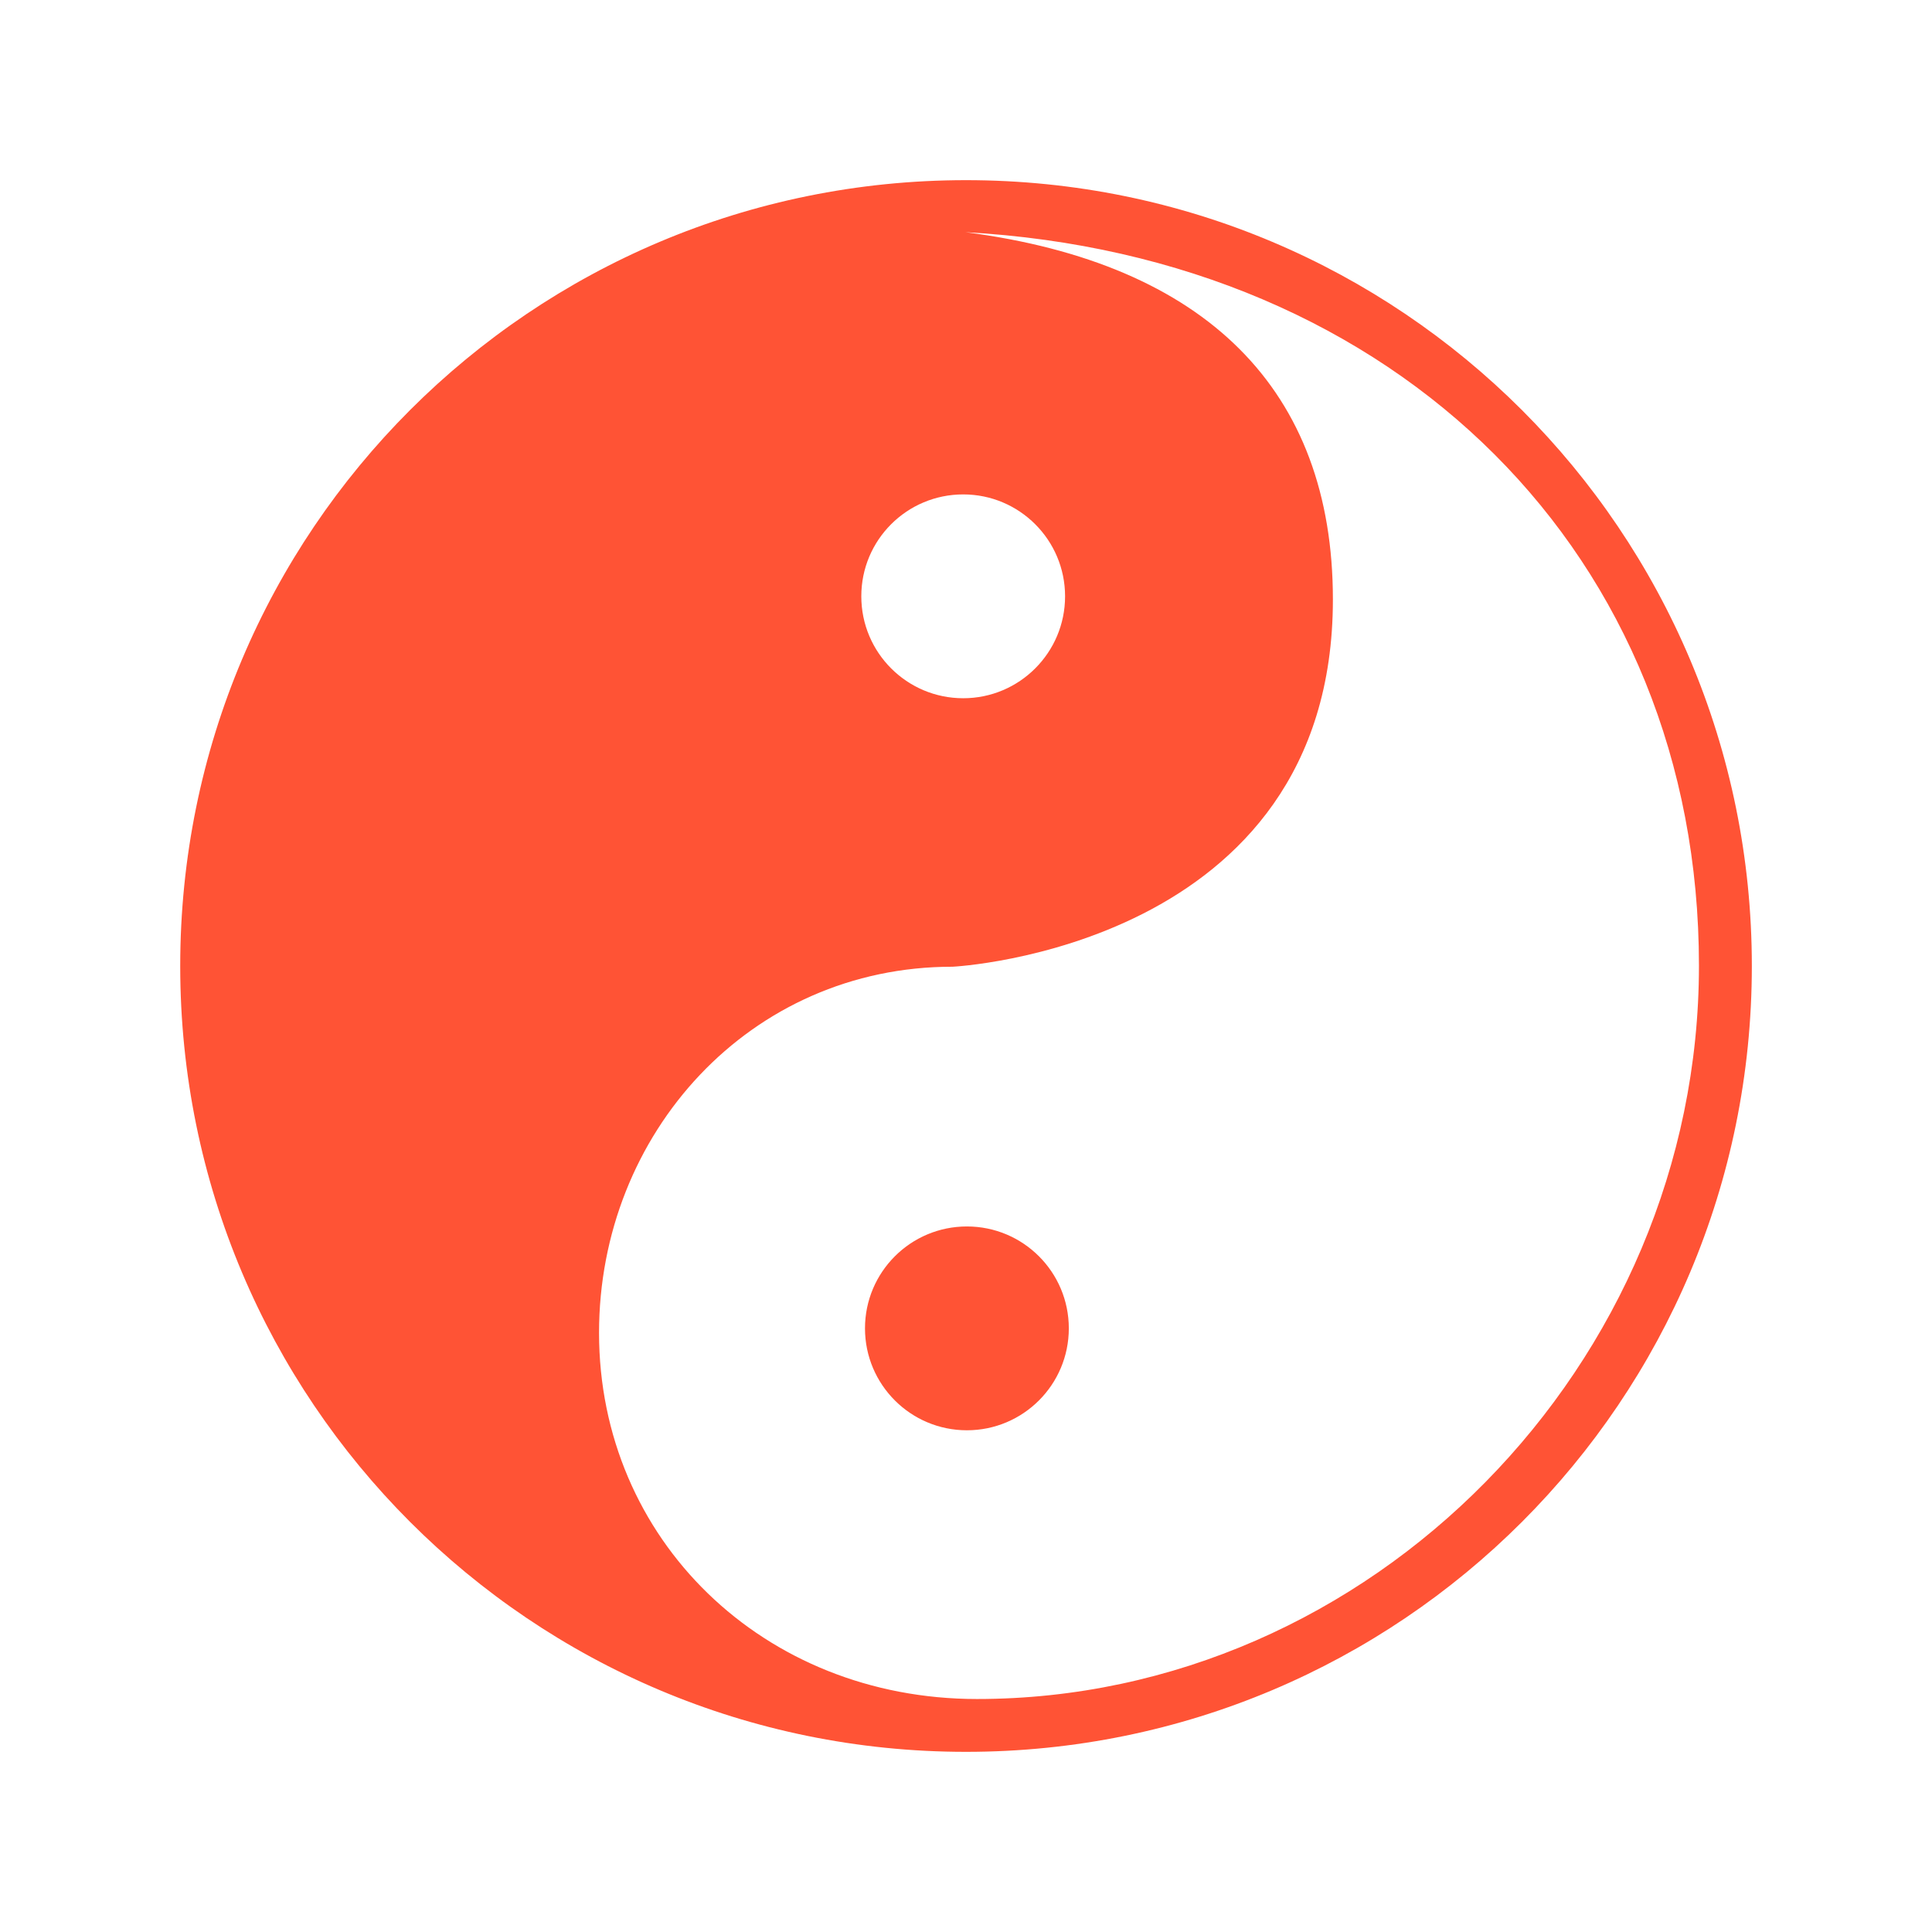 <?xml version="1.0" encoding="utf-8"?>
<!-- Generated by IcoMoon.io -->
<!DOCTYPE svg PUBLIC "-//W3C//DTD SVG 1.1//EN" "http://www.w3.org/Graphics/SVG/1.1/DTD/svg11.dtd">
<svg version="1.1" xmlns="http://www.w3.org/2000/svg" xmlns:xlink="http://www.w3.org/1999/xlink" width="256" height="256" viewBox="0 0 256 256">
<g id="icomoon-ignore">
</g>
<path d="M128 23.872c-57.608 0-104.12 46.52-104.12 104.128 0 57.592 46.512 104.128 104.12 104.128 57.6 0 104.128-46.528 104.128-104.128 0-57.608-46.536-104.128-104.128-104.128zM127.632 65.512c7.448 0 13.496 6.040 13.496 13.504 0 7.456-6.048 13.504-13.496 13.504-7.464 0-13.504-6.048-13.504-13.504-0.008-7.464 6.040-13.504 13.504-13.504zM129.456 225.128c-28.328 0-50.080-21.152-50.080-48.52 0-26.44 20.016-48.536 46.856-48.512 0 0 50.384-2.48 50.384-48.664 0-27.76-16.8-44.536-48.68-48.664 57.384 3.184 97.184 42.984 97.184 97.176 0.008 52.88-43.512 97.184-95.664 97.184zM128.12 162.512c-7.456 0-13.504 6.040-13.504 13.504 0 7.456 6.048 13.504 13.504 13.504s13.504-6.048 13.504-13.504c0-7.464-6.048-13.504-13.504-13.504z" fill="#ff5335"></path>
</svg>
